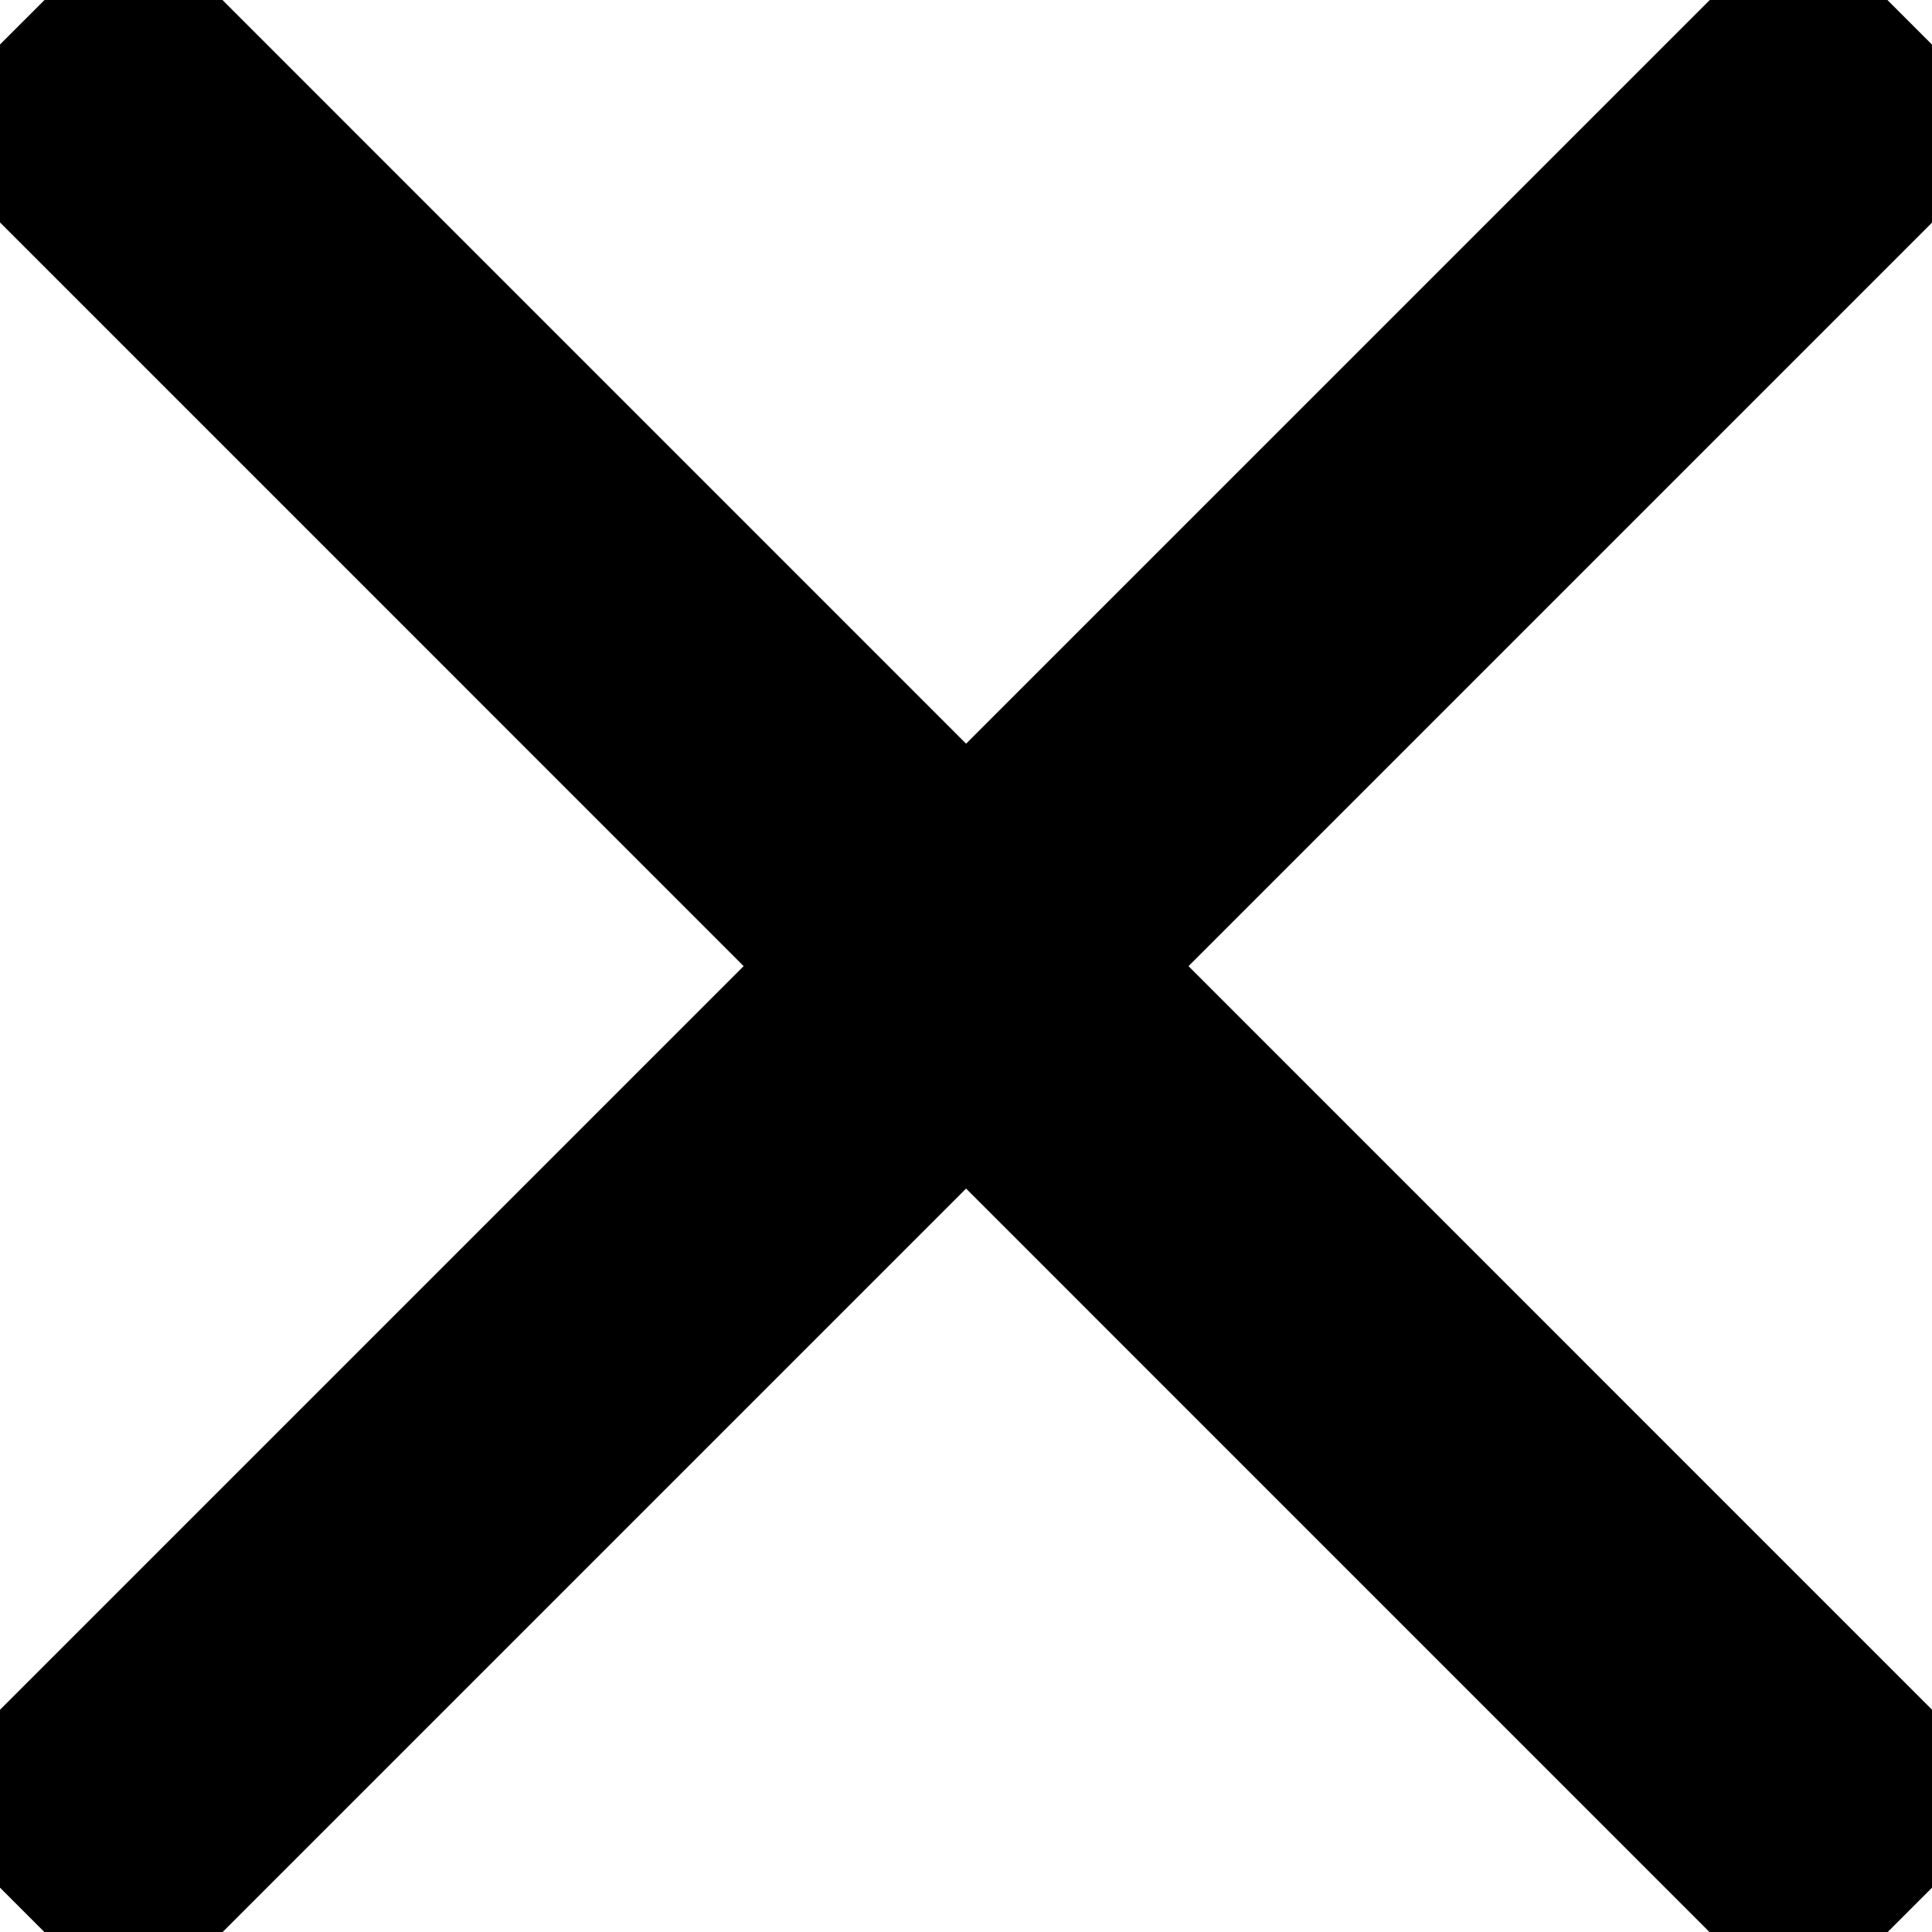 <svg xmlns="http://www.w3.org/2000/svg" width="61.414" height="61.42" viewBox="0 0 61.414 61.42">
    <defs>
        <style>.a{fill:none;stroke-miterlimit:10;stroke-width:10px;}</style>
    </defs>
    <g transform="translate(-568.793 -714.793)" stroke="currentColor">
        <path class="a" d="M80,20.005l-60,60m60,0L20,20" transform="translate(549.501 695.5)" />
    </g>
</svg>